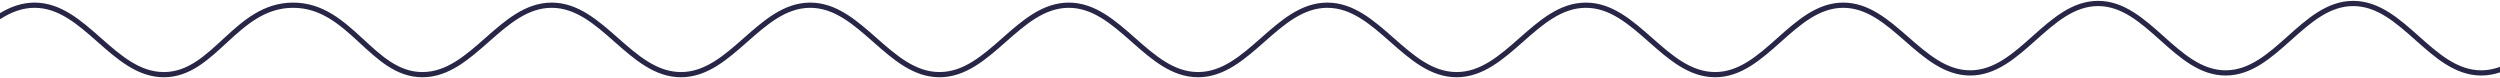 <svg width="1440" height="45" viewBox="0 0 1440 45" fill="none" xmlns="http://www.w3.org/2000/svg">
<path d="M-129 3C-99.921 3 -83.617 43 -54.538 43C-25.459 43 -9.155 3 19.924 3C49.004 3 65.307 43 94.387 43C123.466 43 135.902 3 168.849 3C201.795 3 214.232 43 243.311 43C272.39 43 288.694 3 317.773 3C346.852 3 363.156 43 392.235 43C421.315 43 437.618 3 466.697 3C495.777 3 512.08 43 541.16 43C570.239 43 586.543 3 615.622 3C644.701 3 661.005 43 690.084 43C719.163 43 735.467 3 764.546 3C793.626 3 809.929 43 839.009 43C868.088 43 884.391 3 913.471 3C942.55 3 958.854 43 987.933 43C1016.66 43 1032.77 3.195 1061.5 3C1090.22 2.805 1106.33 42.195 1135.06 42C1163.74 41.805 1179.83 2 1208.51 2C1237.2 2 1253.28 42 1281.97 42C1310.65 42 1326.74 2 1355.42 2C1384.24 2 1400.4 42 1429.21 42C1458.03 42 1474.18 2 1503 2" stroke="#272646" stroke-width="3"/>
</svg>
